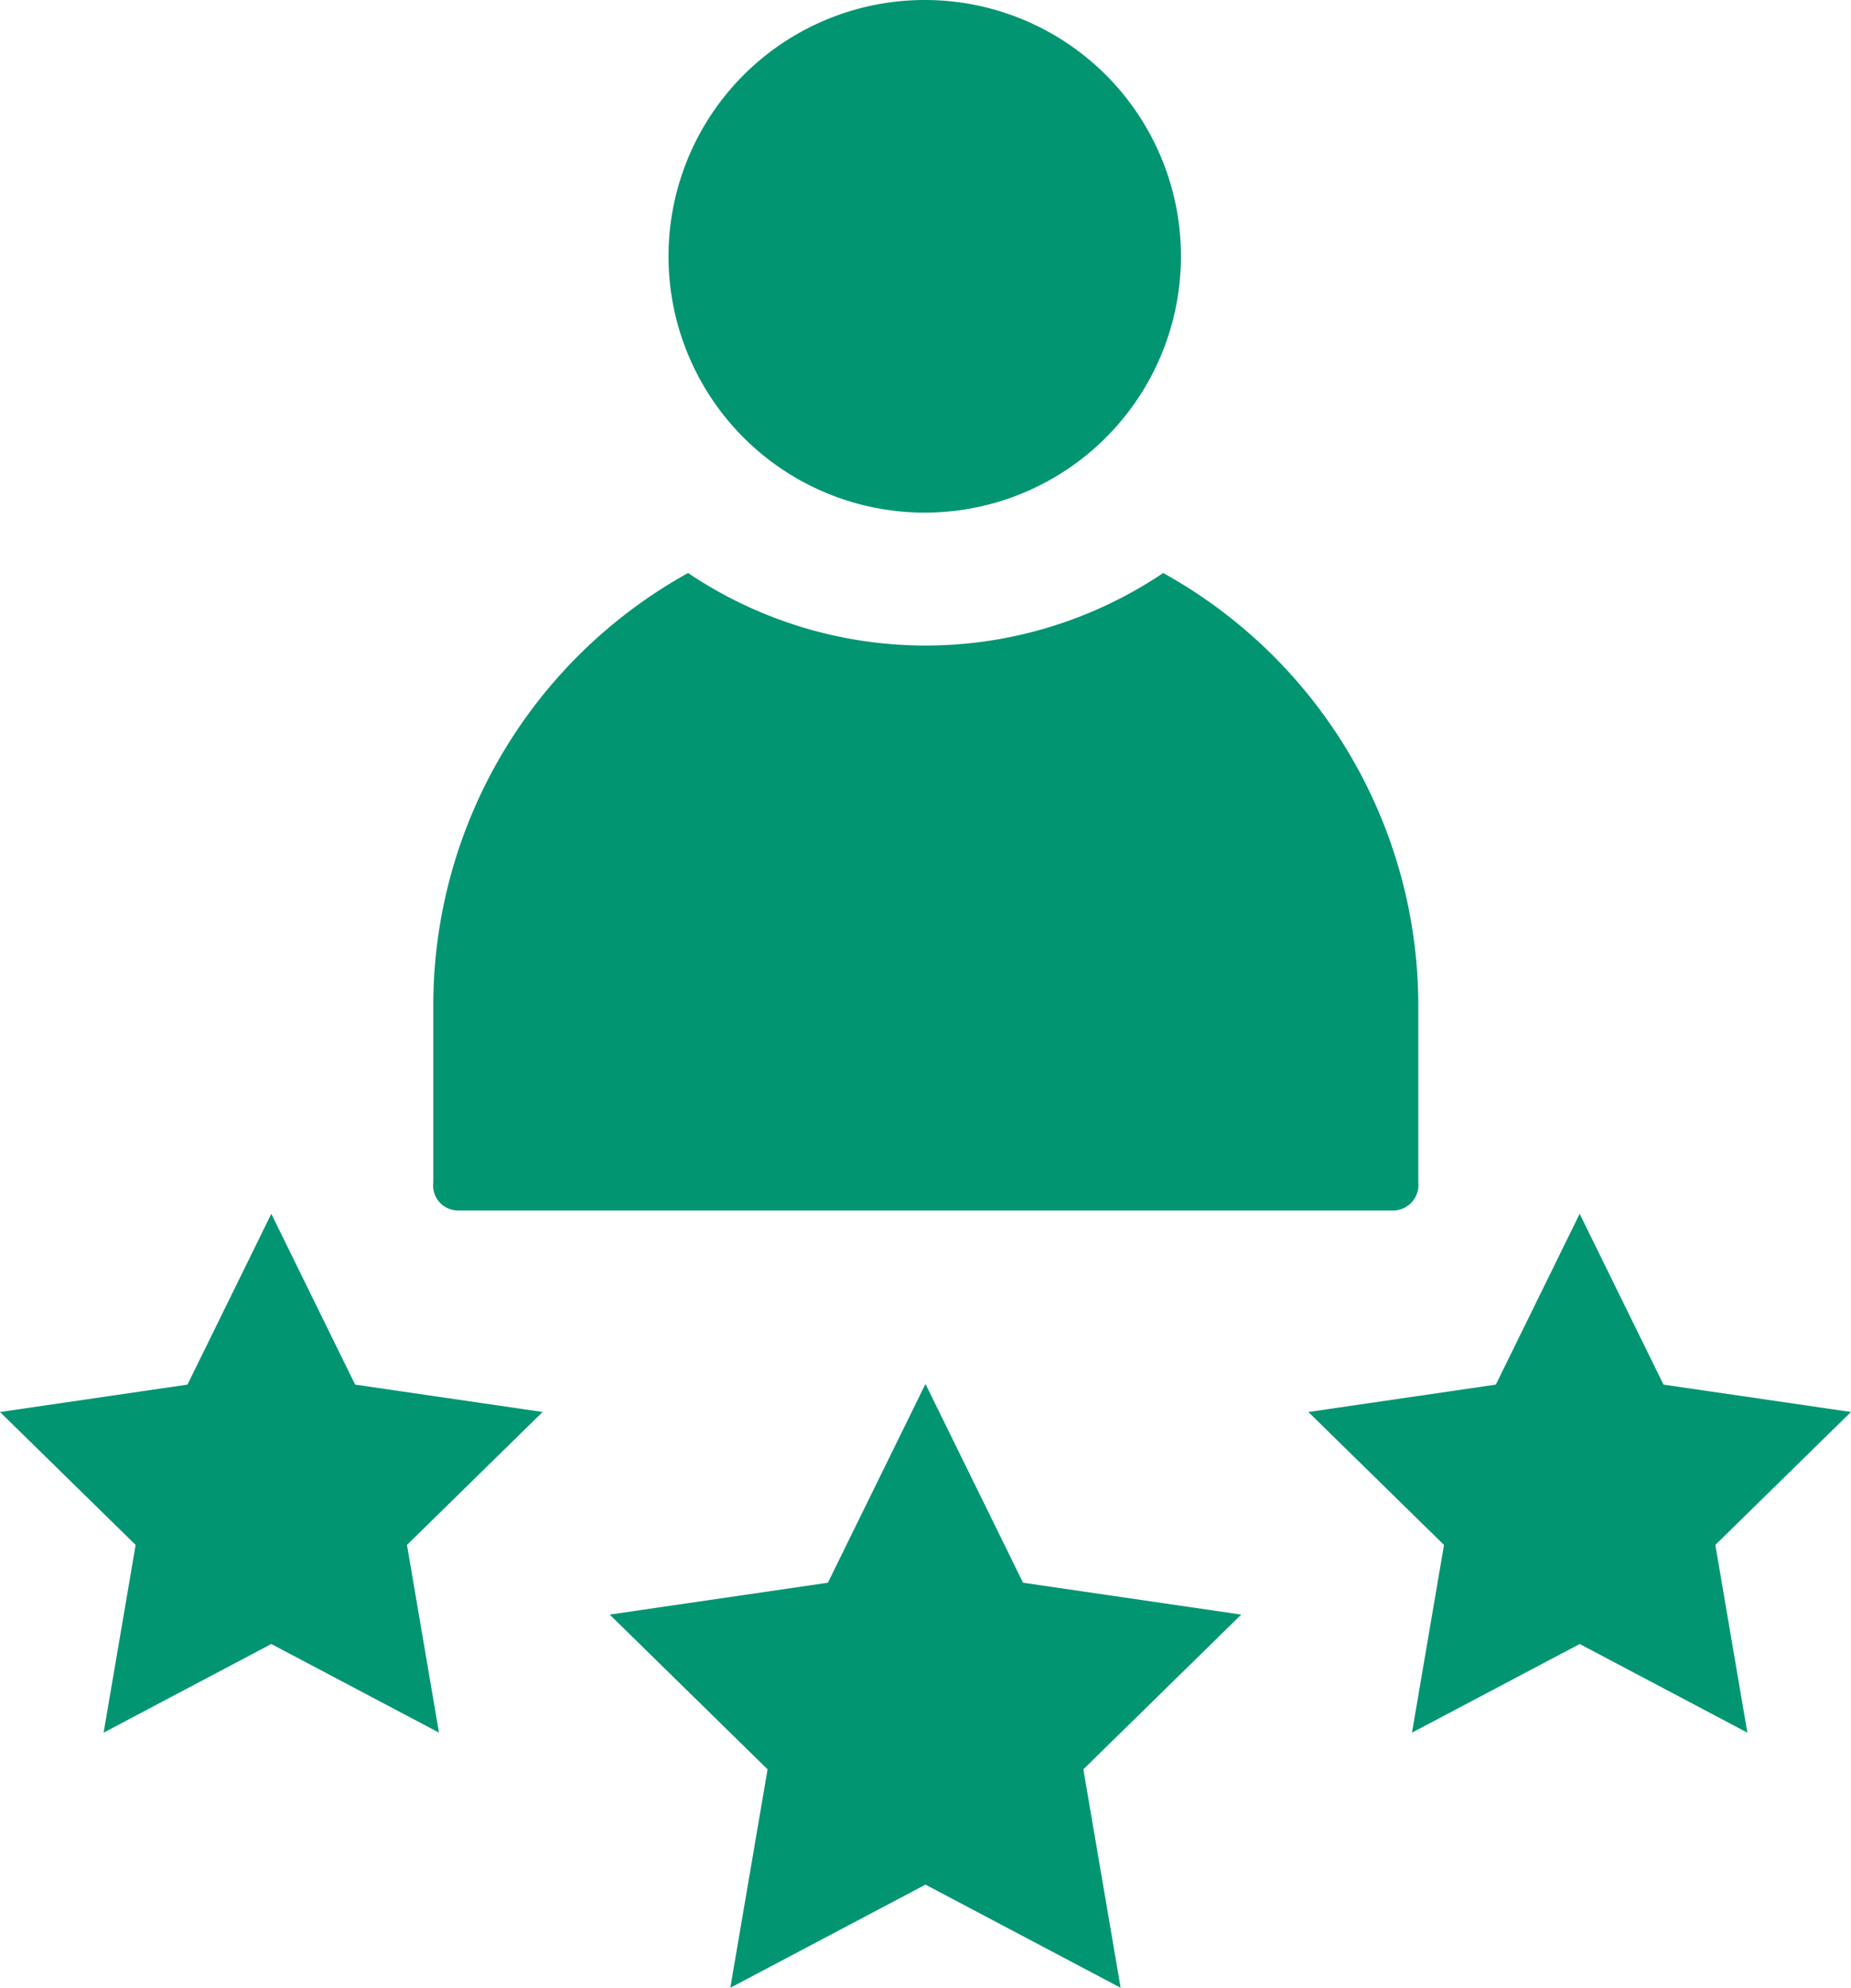 <svg xmlns="http://www.w3.org/2000/svg" width="78.139" height="83.881" viewBox="0 0 78.139 83.881">
  <g id="svgexport-6_-_2022-03-28T115844.958" data-name="svgexport-6 - 2022-03-28T115844.958" transform="translate(-16.02)">
    <g id="Group_2347" data-name="Group 2347" transform="translate(16.02 0)">
      <g id="Group_2346" data-name="Group 2346" transform="translate(18.292 0)">
        <path id="Path_1015" data-name="Path 1015" d="M184.624,0a10.816,10.816,0,1,0,10.783,10.816A10.811,10.811,0,0,0,184.624,0Z" transform="translate(-163.846 0)" fill="#019572"/>
        <path id="Path_1016" data-name="Path 1016" d="M128.831,134.91a20.862,20.862,0,0,0-10.755,18.372v7.343a1.055,1.055,0,0,0,1.073,1.186h39.408a1.075,1.075,0,0,0,1.1-1.186v-7.343a20.875,20.875,0,0,0-10.77-18.372,17.959,17.959,0,0,1-20.056,0Z" transform="translate(-118.076 -110.73)" fill="#019572"/>
      </g>
      <path id="Path_1017" data-name="Path 1017" d="M172.956,346.957l-8.239,4.353,1.573-9.219-6.665-6.529,9.211-1.345,4.119-8.388,4.119,8.388,9.211,1.345-6.665,6.529,1.574,9.219Z" transform="translate(-133.887 -267.429)" fill="#019572"/>
      <path id="Path_1018" data-name="Path 1018" d="M27.473,303.932l7.078,3.74L33.2,299.751l5.726-5.61-7.914-1.155-3.539-7.207-3.539,7.207-7.914,1.156,5.726,5.61-1.352,7.921Z" transform="translate(-16.02 -234.558)" fill="#019572"/>
      <path id="Path_1019" data-name="Path 1019" d="M335.636,303.932l7.078,3.74-1.352-7.921,5.726-5.61-7.914-1.155-3.539-7.207-3.539,7.207-7.914,1.156,5.726,5.61-1.352,7.921Z" transform="translate(-268.95 -234.558)" fill="#019572"/>
    </g>
  </g>
</svg>

